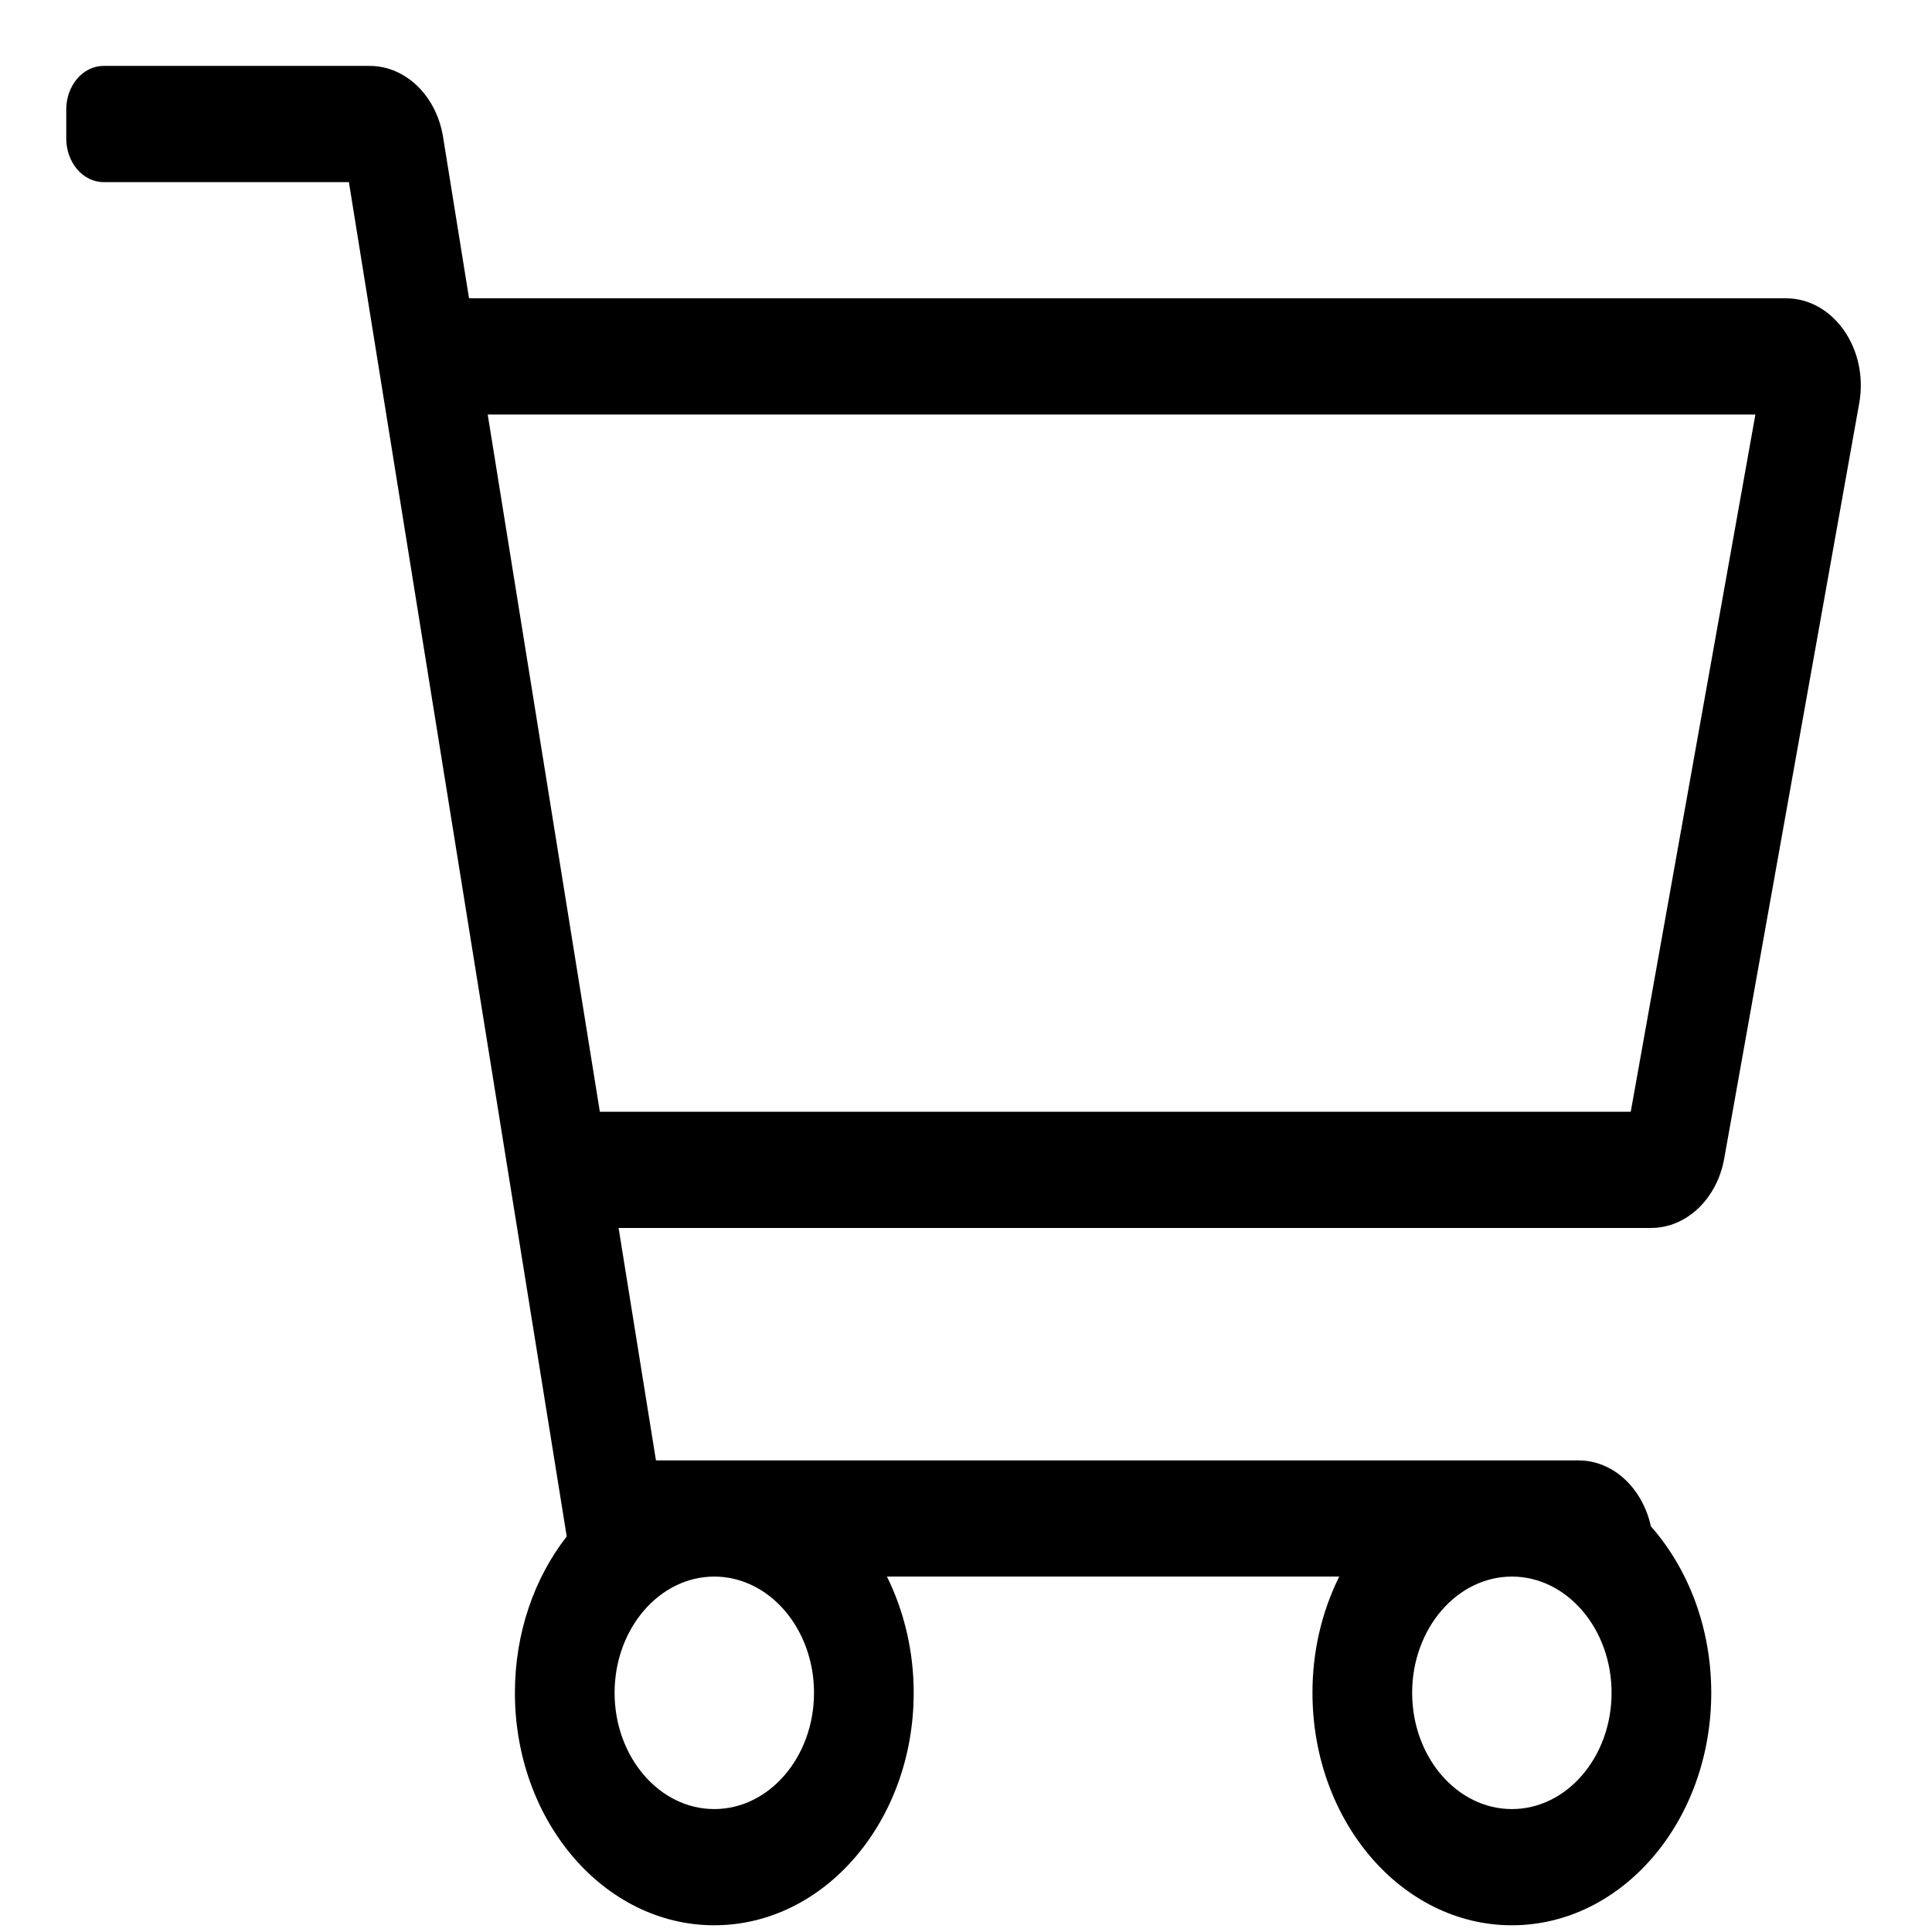 <svg width="27" height="27" viewBox="0 0 27 27" fill="none" xmlns="http://www.w3.org/2000/svg">
<path d="M24.96 4.169H6.555L6.192 1.914C6.099 1.338 5.668 0.921 5.165 0.921H1.448C1.16 0.921 0.926 1.194 0.926 1.53V1.936C0.926 2.272 1.16 2.545 1.448 2.545H4.876L7.92 21.472C7.47 22.049 7.196 22.816 7.196 23.657C7.196 25.451 8.443 26.906 9.982 26.906C11.521 26.906 12.769 25.451 12.769 23.657C12.769 23.087 12.64 22.527 12.395 22.033H18.716C18.47 22.527 18.341 23.087 18.342 23.657C18.342 25.451 19.59 26.906 21.129 26.906C22.668 26.906 23.915 25.451 23.915 23.657C23.915 22.744 23.591 21.92 23.071 21.33C22.958 20.81 22.555 20.409 22.057 20.409H9.167L8.645 17.161H23.073C23.568 17.161 23.995 16.756 24.096 16.192L25.983 5.635C26.118 4.879 25.623 4.169 24.96 4.169ZM11.376 23.657C11.376 24.553 10.751 25.282 9.982 25.282C9.214 25.282 8.589 24.553 8.589 23.657C8.589 22.762 9.214 22.033 9.982 22.033C10.751 22.033 11.376 22.762 11.376 23.657ZM21.129 25.282C20.36 25.282 19.735 24.553 19.735 23.657C19.735 22.762 20.36 22.033 21.129 22.033C21.897 22.033 22.522 22.762 22.522 23.657C22.522 24.553 21.897 25.282 21.129 25.282ZM22.79 15.537H8.383L6.816 5.793H24.532L22.79 15.537Z" fill="black"/>
</svg>
